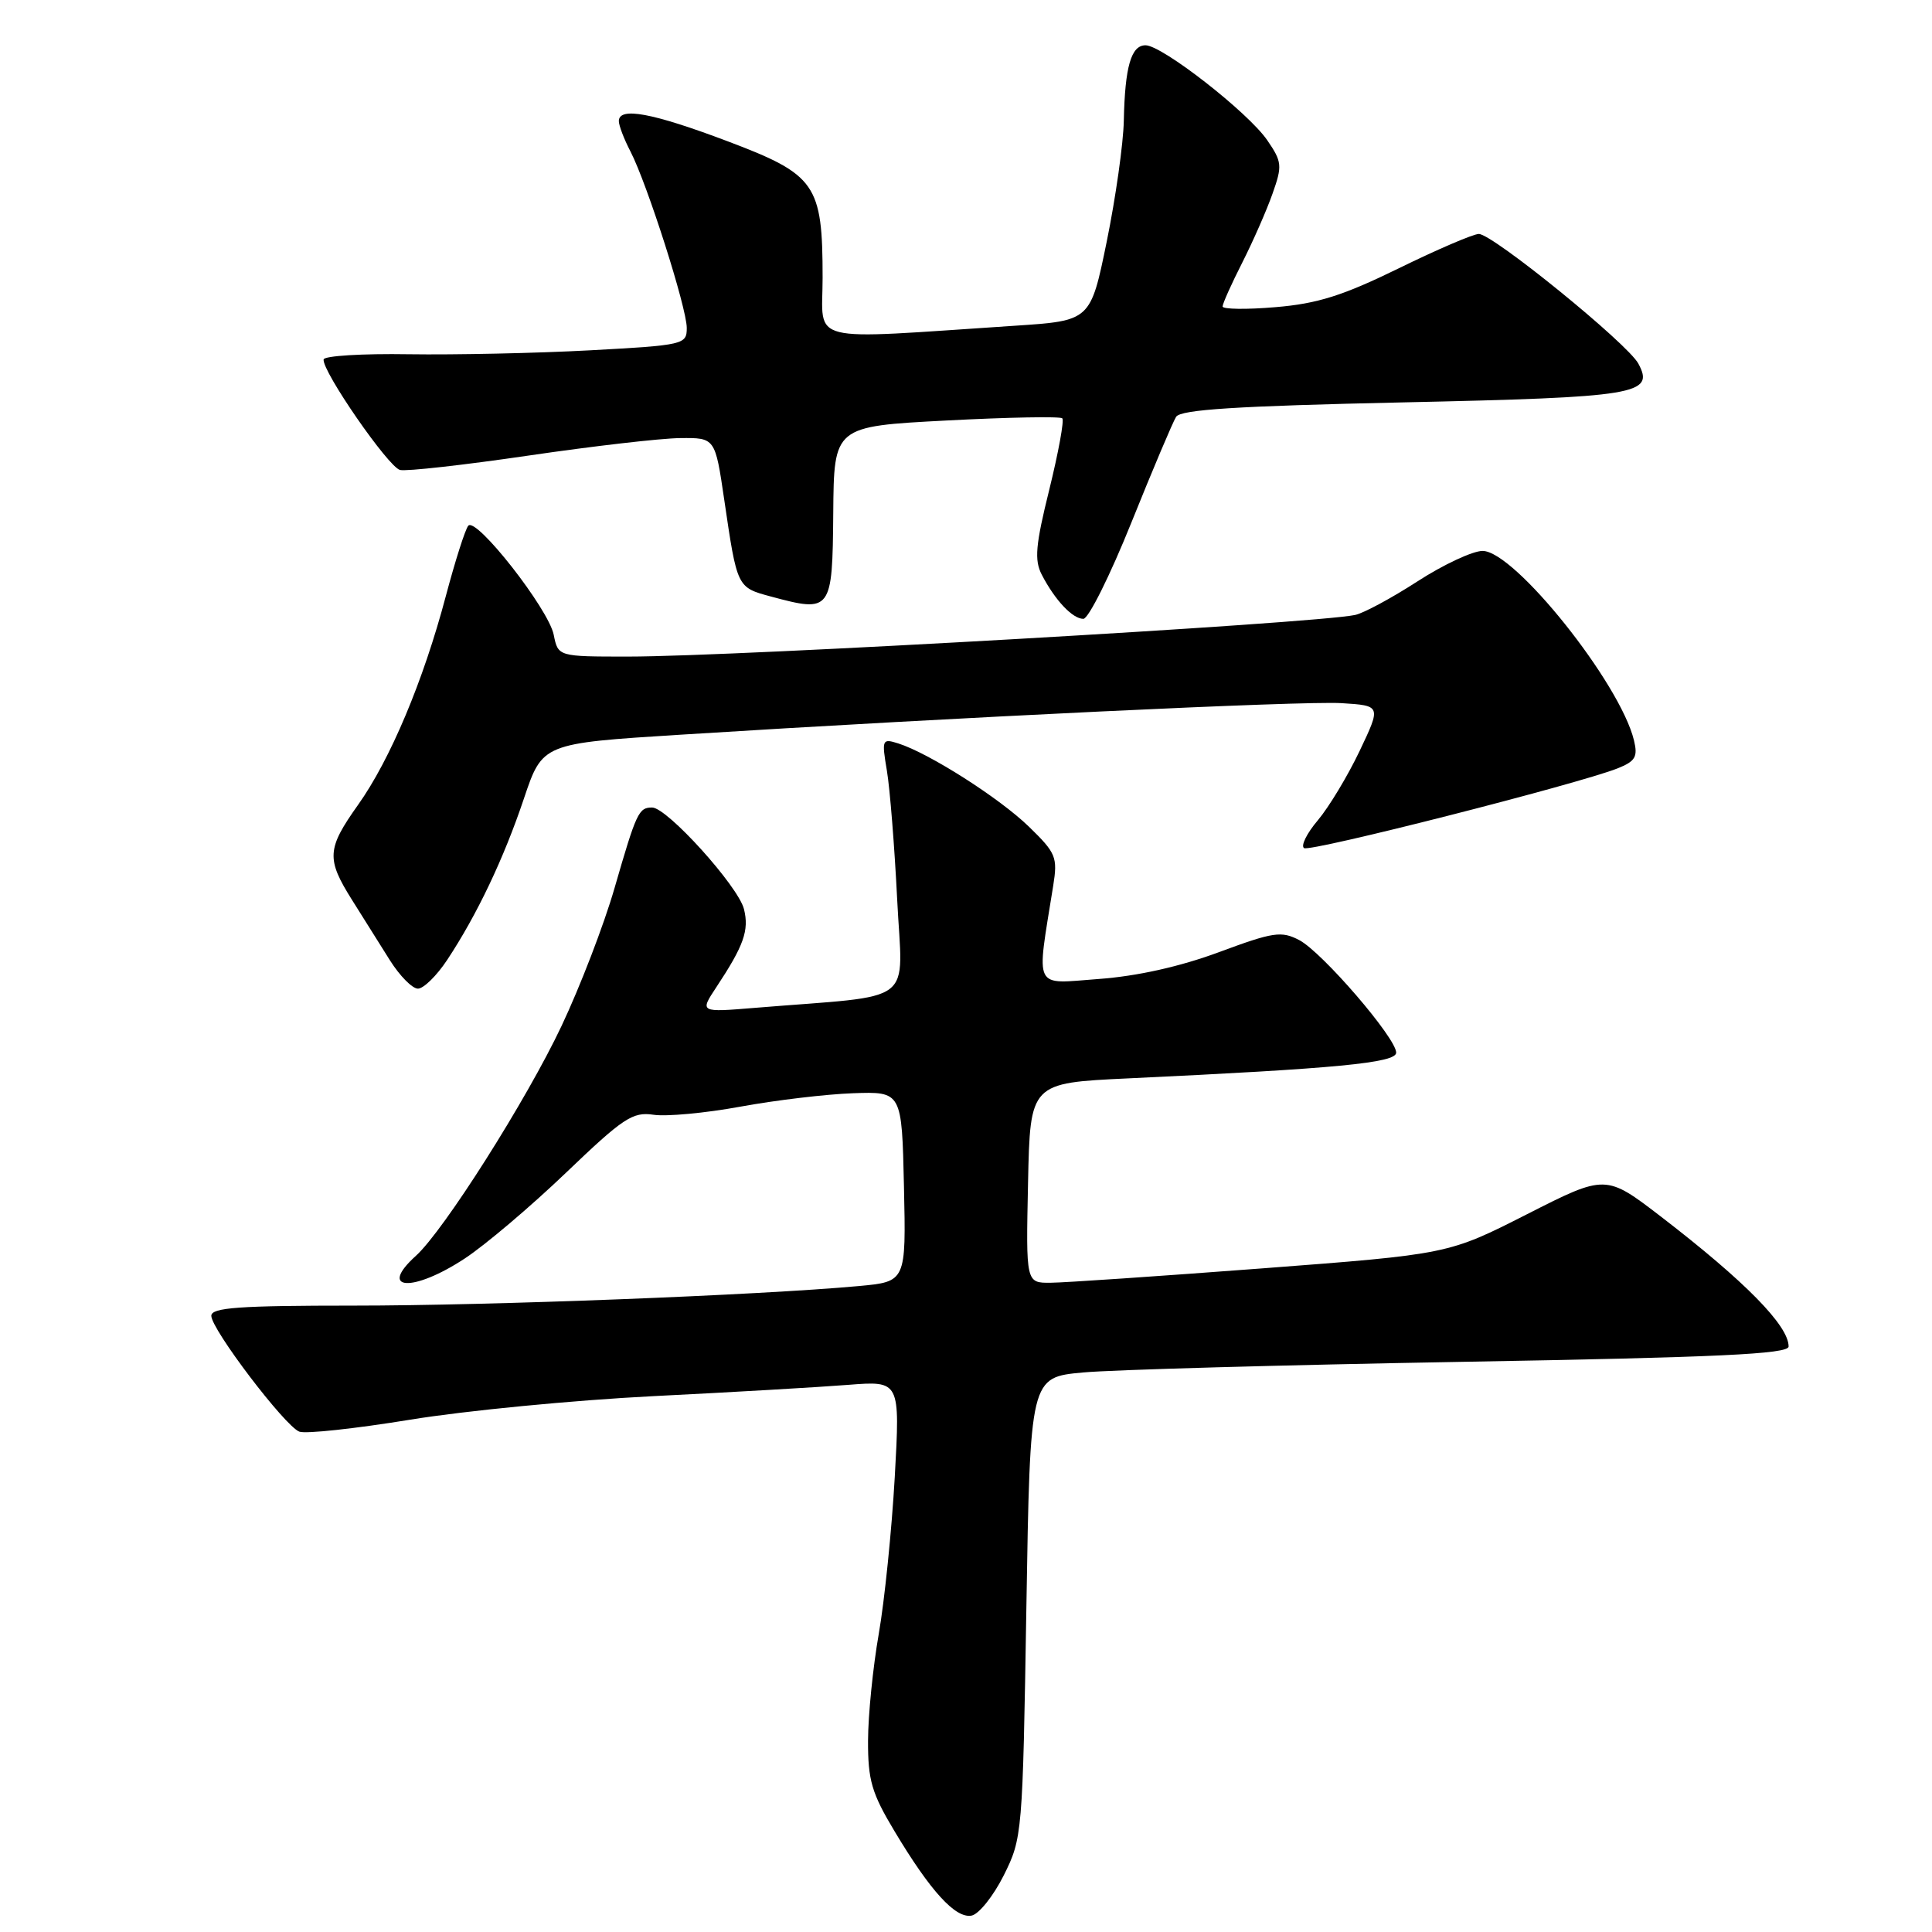<?xml version="1.0" encoding="UTF-8" standalone="no"?>
<!DOCTYPE svg PUBLIC "-//W3C//DTD SVG 1.1//EN" "http://www.w3.org/Graphics/SVG/1.1/DTD/svg11.dtd" >
<svg xmlns="http://www.w3.org/2000/svg" xmlns:xlink="http://www.w3.org/1999/xlink" version="1.1" viewBox="0 0 256 256">
 <g >
 <path fill="currentColor"
d=" M 133.00 248.50 C 135.46 243.57 135.51 243.05 136.00 213.00 C 136.50 182.50 136.50 182.50 143.50 181.86 C 147.35 181.50 169.96 180.87 193.75 180.45 C 227.66 179.86 237.00 179.42 237.00 178.42 C 237.00 175.65 231.27 169.82 220.14 161.25 C 212.77 155.59 212.77 155.59 202.34 160.89 C 191.91 166.19 191.91 166.19 167.21 168.07 C 153.62 169.10 141.02 169.96 139.22 169.97 C 135.94 170.00 135.94 170.00 136.22 156.75 C 136.50 143.50 136.50 143.50 149.50 142.89 C 177.14 141.59 185.00 140.84 185.00 139.48 C 185.00 137.54 175.20 126.17 172.16 124.57 C 169.78 123.33 168.73 123.49 161.51 126.17 C 156.36 128.08 150.68 129.35 145.59 129.72 C 136.81 130.37 137.31 131.40 139.55 117.40 C 140.16 113.58 139.94 113.04 136.35 109.55 C 132.44 105.75 123.12 99.81 119.03 98.51 C 116.88 97.83 116.82 97.97 117.52 102.13 C 117.92 104.51 118.53 112.18 118.88 119.17 C 119.58 133.45 121.78 131.76 100.10 133.54 C 92.71 134.15 92.71 134.15 94.91 130.82 C 98.57 125.29 99.28 123.27 98.58 120.46 C 97.82 117.43 88.40 107.00 86.41 107.00 C 84.63 107.00 84.33 107.64 81.43 117.67 C 80.03 122.53 76.86 130.76 74.40 135.96 C 69.77 145.76 58.79 163.08 55.11 166.40 C 50.00 171.02 54.71 171.28 61.58 166.76 C 64.29 164.98 70.33 159.86 75.00 155.39 C 82.59 148.12 83.83 147.30 86.59 147.71 C 88.29 147.97 93.47 147.49 98.09 146.64 C 102.72 145.79 109.42 144.99 113.00 144.86 C 119.50 144.63 119.50 144.63 119.78 157.23 C 120.06 169.83 120.06 169.83 113.78 170.41 C 100.59 171.62 64.95 173.00 46.87 173.00 C 31.69 173.00 28.00 173.26 28.00 174.35 C 28.00 176.14 37.74 188.96 39.66 189.70 C 40.49 190.02 47.09 189.30 54.33 188.12 C 61.57 186.93 76.05 185.53 86.50 185.00 C 96.95 184.48 108.60 183.80 112.39 183.50 C 119.27 182.96 119.27 182.96 118.56 195.73 C 118.16 202.75 117.21 212.10 116.44 216.50 C 115.67 220.90 115.03 227.26 115.02 230.63 C 115.00 235.88 115.50 237.60 118.52 242.63 C 123.29 250.60 126.60 254.22 128.73 253.83 C 129.70 253.65 131.62 251.25 133.00 248.50 Z  M 59.25 127.20 C 63.20 121.23 66.75 113.77 69.42 105.82 C 71.88 98.50 71.88 98.50 90.19 97.35 C 126.65 95.05 172.62 92.86 177.75 93.17 C 183.01 93.50 183.01 93.50 180.16 99.50 C 178.59 102.80 176.10 106.93 174.63 108.68 C 173.15 110.42 172.33 112.09 172.80 112.38 C 173.66 112.91 209.05 103.90 214.32 101.82 C 216.70 100.87 217.04 100.29 216.51 98.10 C 214.67 90.51 200.68 73.00 196.45 73.00 C 195.14 73.00 191.26 74.81 187.83 77.03 C 184.40 79.25 180.67 81.26 179.54 81.49 C 174.15 82.62 97.61 87.00 83.22 87.00 C 73.95 87.00 73.95 87.00 73.37 84.11 C 72.69 80.69 63.10 68.45 62.05 69.66 C 61.65 70.12 60.31 74.33 59.07 79.00 C 56.10 90.21 51.71 100.65 47.45 106.64 C 43.30 112.48 43.22 113.80 46.66 119.27 C 48.12 121.60 50.38 125.19 51.67 127.25 C 52.97 129.31 54.63 131.00 55.38 131.00 C 56.12 131.00 57.87 129.29 59.25 127.20 Z  M 149.91 69.25 C 152.73 62.24 155.40 55.93 155.84 55.23 C 156.45 54.27 163.86 53.80 185.85 53.32 C 216.99 52.64 219.28 52.26 217.09 48.18 C 215.68 45.54 197.79 31.00 195.95 31.00 C 195.23 31.00 190.45 33.05 185.33 35.56 C 177.95 39.17 174.57 40.24 169.01 40.70 C 165.16 41.03 162.00 40.98 162.00 40.61 C 162.00 40.24 163.17 37.62 164.61 34.79 C 166.04 31.96 167.85 27.85 168.62 25.65 C 169.93 21.96 169.88 21.44 167.91 18.57 C 165.38 14.89 153.99 6.00 151.79 6.00 C 149.88 6.00 149.06 8.83 148.91 16.00 C 148.85 19.02 147.83 26.22 146.65 32.00 C 144.50 42.50 144.50 42.50 134.50 43.16 C 106.40 45.01 109.00 45.66 109.00 36.82 C 109.00 24.40 108.12 23.14 96.39 18.71 C 86.40 14.94 82.00 14.13 82.00 16.05 C 82.00 16.63 82.69 18.44 83.54 20.07 C 85.76 24.37 91.00 40.79 91.00 43.45 C 91.00 45.65 90.64 45.74 78.16 46.42 C 71.10 46.80 60.30 47.03 54.17 46.94 C 48.03 46.84 42.95 47.15 42.88 47.63 C 42.67 49.18 51.45 61.88 53.00 62.27 C 53.82 62.48 61.47 61.62 70.00 60.37 C 78.53 59.12 87.58 58.07 90.13 58.05 C 94.76 58.00 94.76 58.00 95.97 66.25 C 97.68 77.88 97.65 77.83 102.14 79.04 C 110.16 81.20 110.30 81.01 110.41 68.00 C 110.50 56.50 110.50 56.50 125.39 55.72 C 133.58 55.29 140.49 55.16 140.76 55.43 C 141.03 55.69 140.25 59.94 139.04 64.86 C 137.21 72.23 137.04 74.22 138.04 76.15 C 139.79 79.53 142.12 82.00 143.55 82.00 C 144.23 82.00 147.09 76.26 149.91 69.25 Z "/>
</g>
</svg>